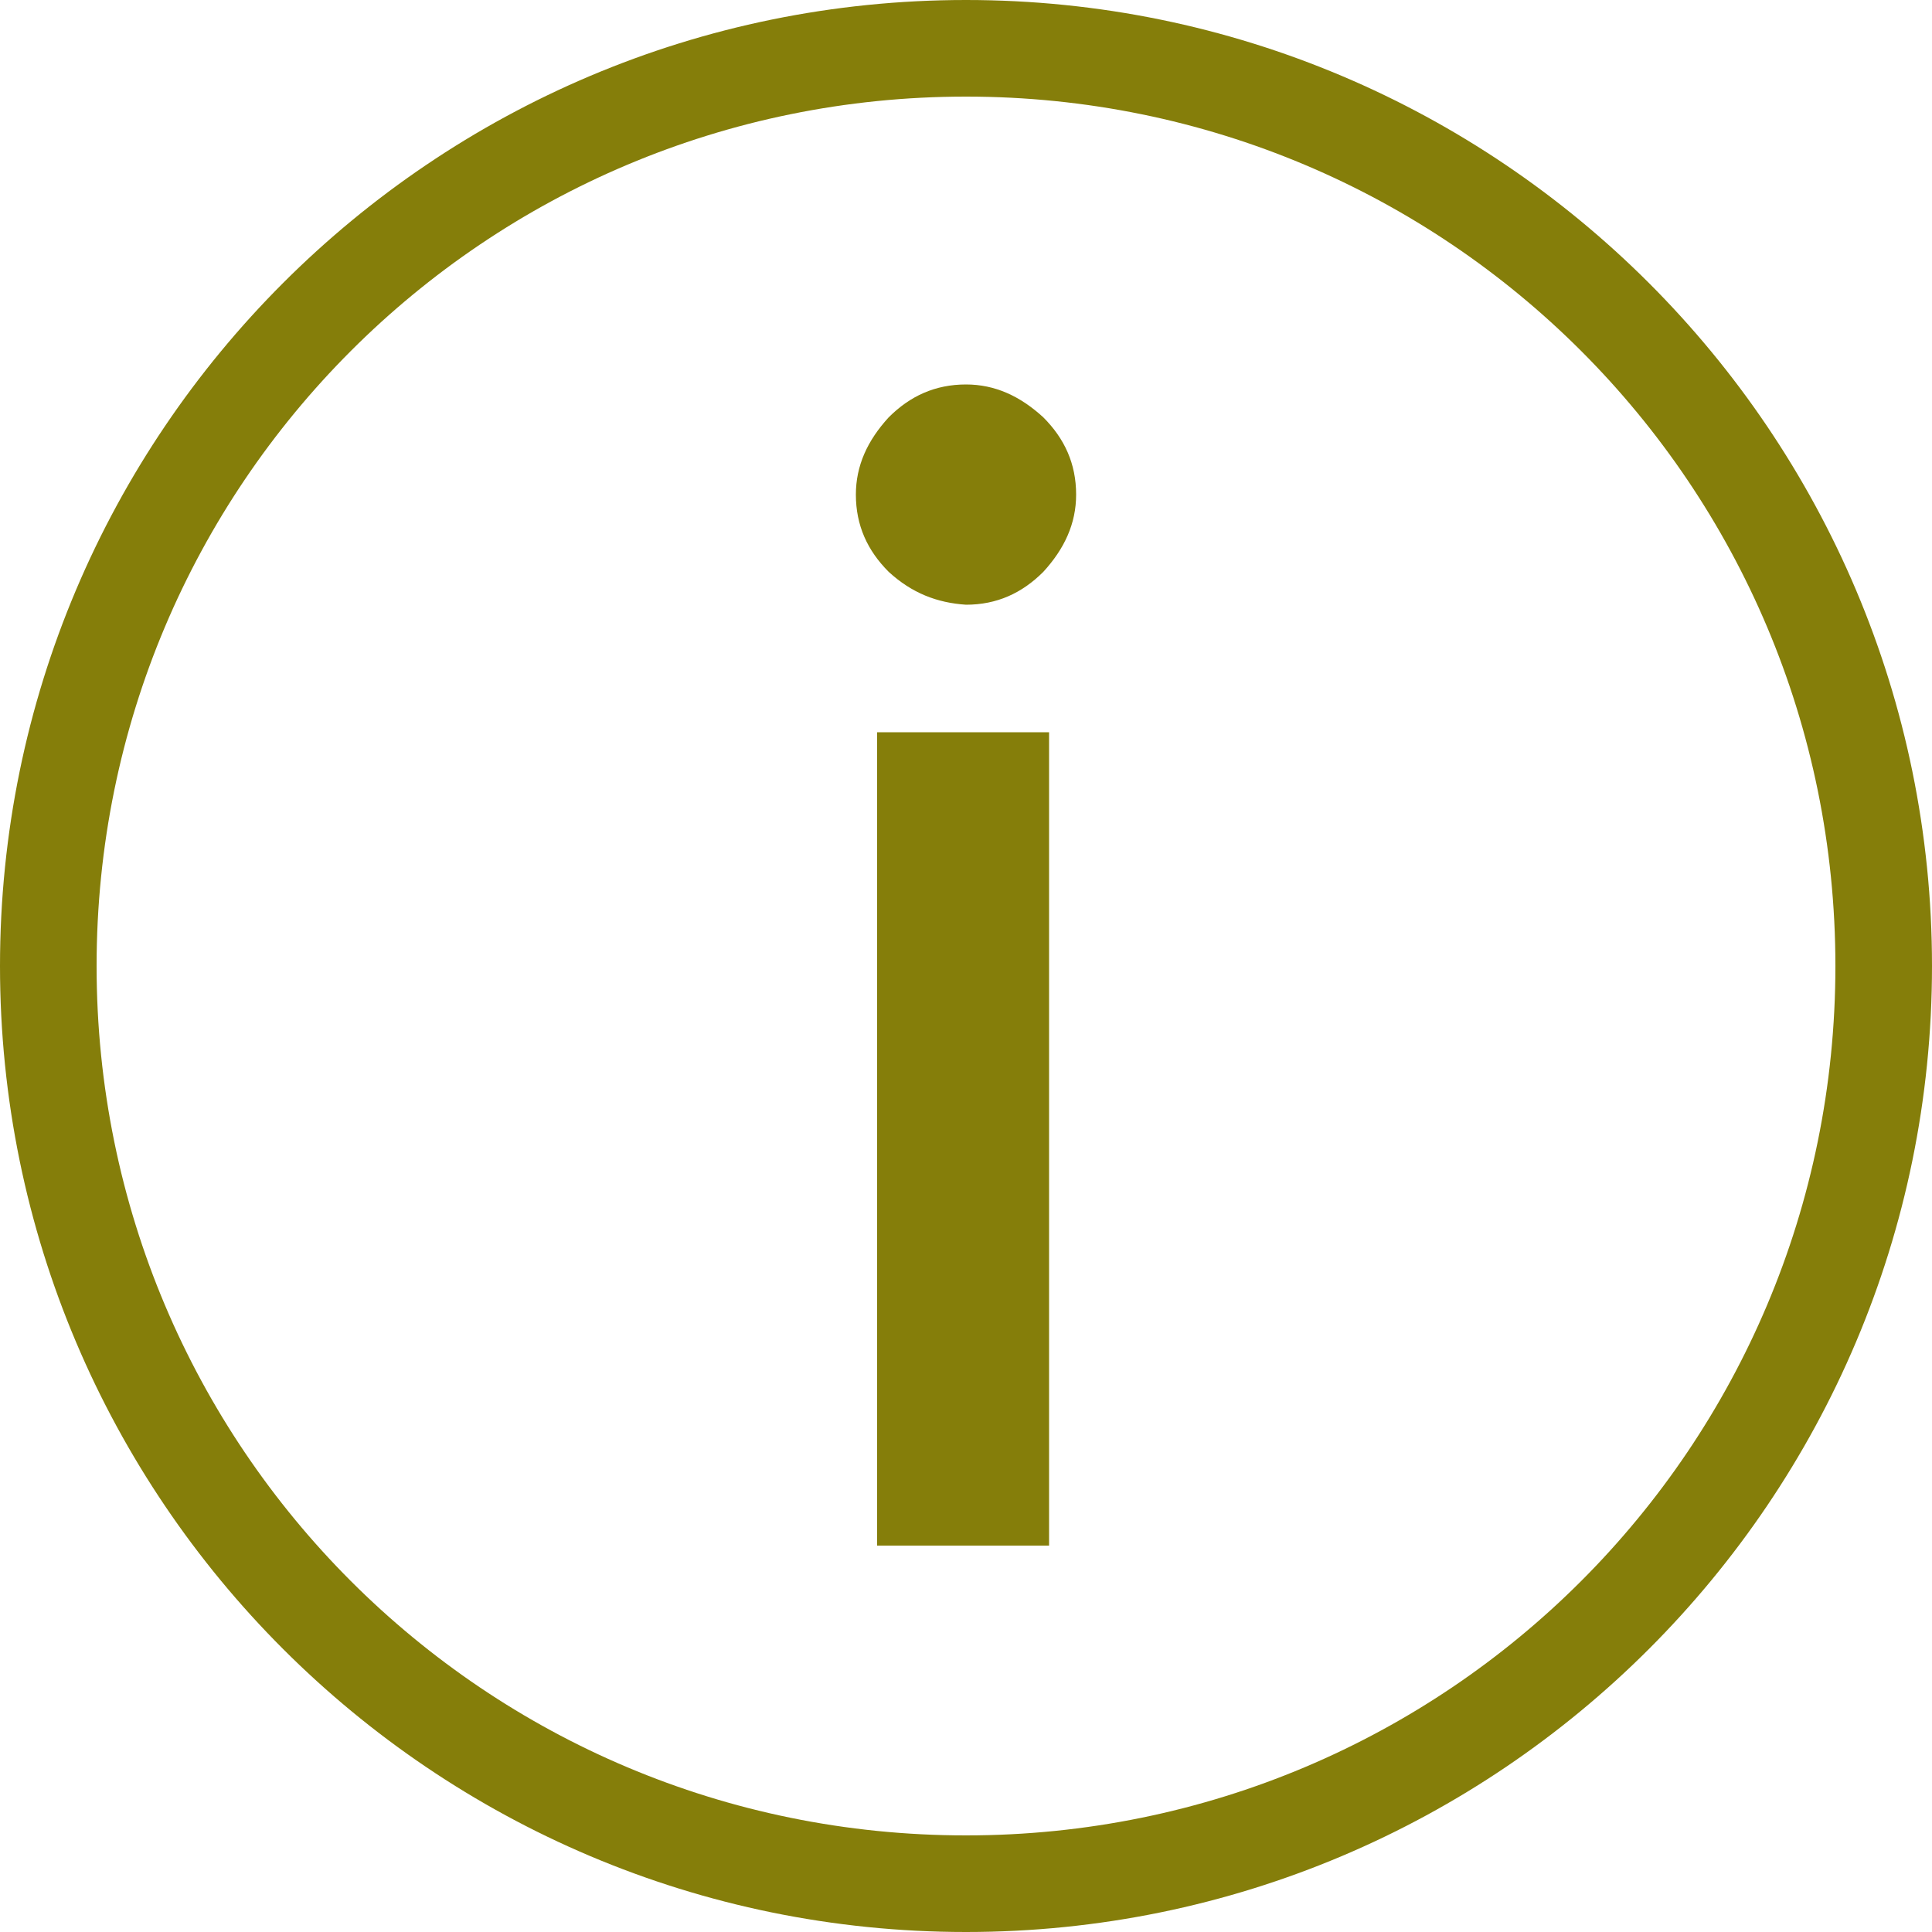 <?xml version="1.0" encoding="utf-8"?>
<!-- Generator: Adobe Illustrator 20.0.0, SVG Export Plug-In . SVG Version: 6.00 Build 0)  -->
<svg version="1.1" id="Layer_1" xmlns="http://www.w3.org/2000/svg" xmlns:xlink="http://www.w3.org/1999/xlink" x="0px" y="0px"
	 viewBox="0 0 100 100" style="enable-background:new 0 0 100 100;" xml:space="preserve">
<style type="text/css">
	.st0{fill:#857E0A;}
</style>
<g>
	<path class="st0" d="M50,0C22.4,0,0,22.4,0,50s22.4,50,50,50s50-22.4,50-50S77.6,0,50,0z M50,95C25.1,95,5,74.9,5,50S25.1,5,50,5
		s45,20.1,45,45S74.9,95,50,95z"/>
	<g>
		<path class="st0" d="M46,29.6c-1.1-1.1-1.7-2.4-1.7-4c0-1.5,0.6-2.8,1.7-4c1.1-1.1,2.4-1.7,4-1.7c1.5,0,2.8,0.6,4,1.7
			c1.1,1.1,1.7,2.4,1.7,4c0,1.5-0.6,2.8-1.7,4c-1.1,1.1-2.4,1.7-4,1.7C48.5,31.2,47.2,30.7,46,29.6z M54.3,80h-8.9V37.9h8.9
			C54.3,37.9,54.3,80,54.3,80z"/>
	</g>
</g>
</svg>
